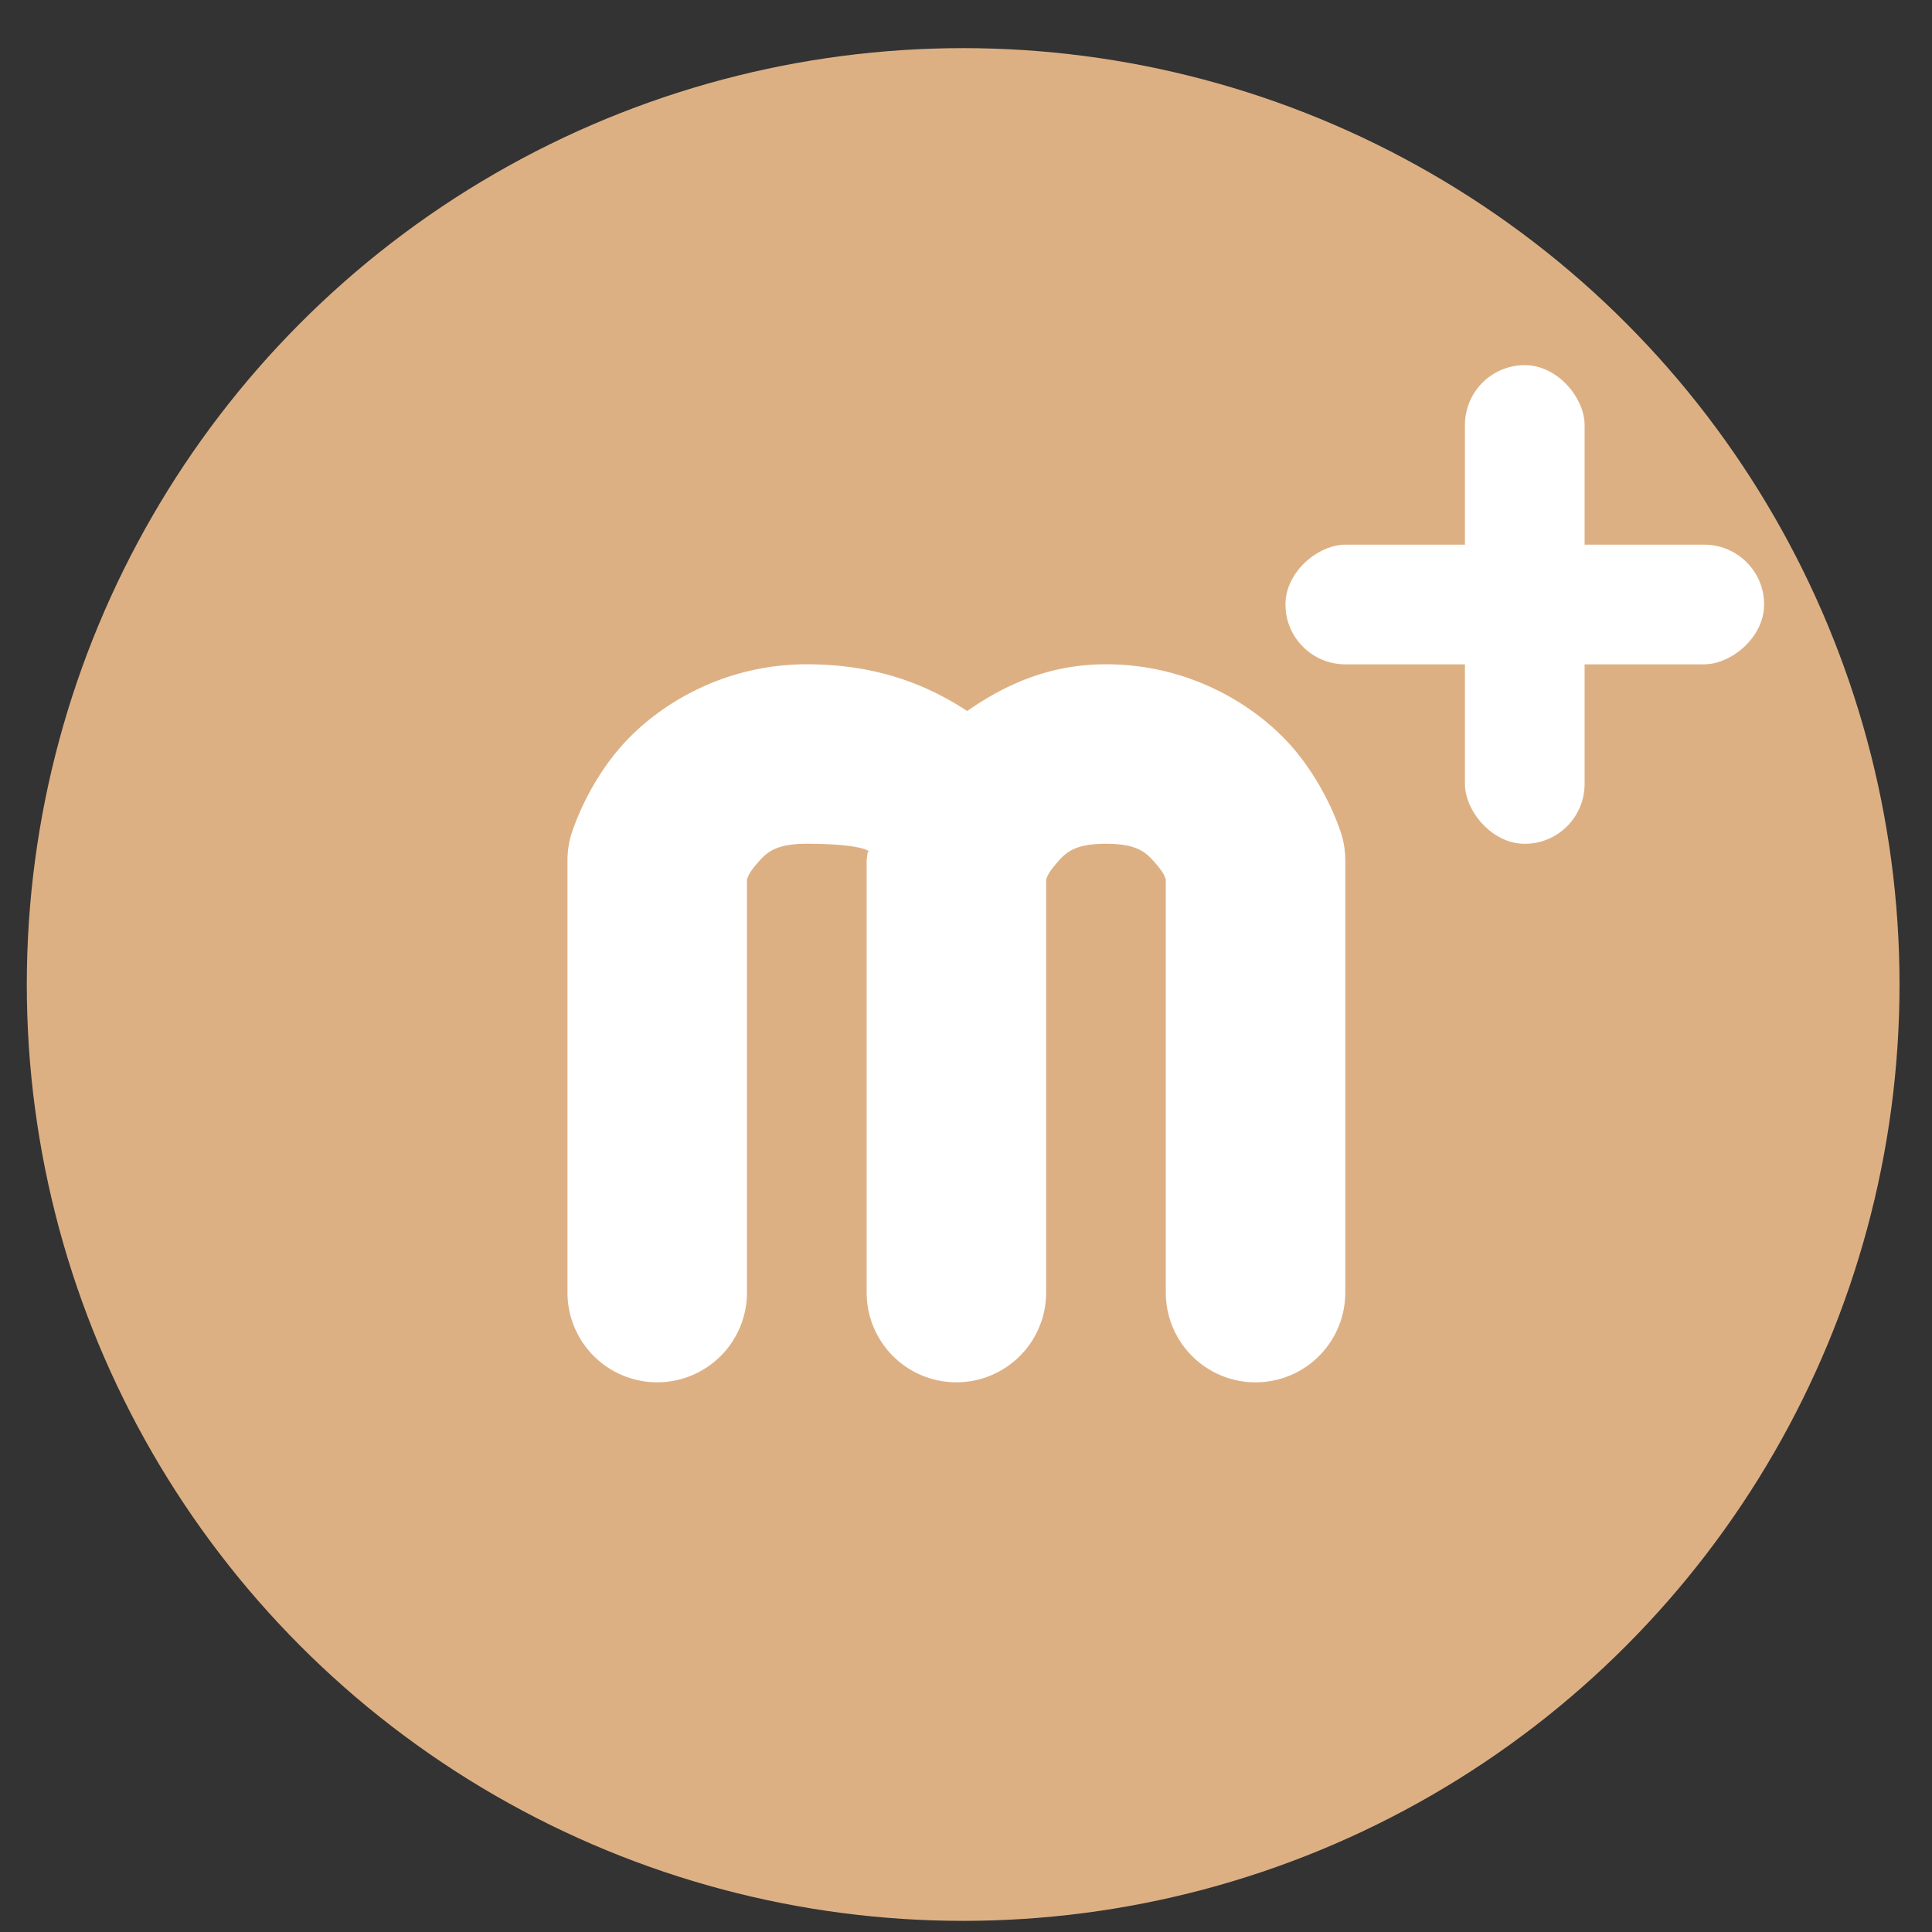 <?xml version="1.0" encoding="UTF-8" standalone="no"?>
<svg
   height="48"
   width="48"
   version="1.1"
   id="svg10"
   sodipodi:docname="manaplus.svg"
   inkscape:version="1.1.2 (0a00cf5339, 2022-02-04)"
   xmlns:inkscape="http://www.inkscape.org/namespaces/inkscape"
   xmlns:sodipodi="http://sodipodi.sourceforge.net/DTD/sodipodi-0.dtd"
   xmlns="http://www.w3.org/2000/svg"
   xmlns:svg="http://www.w3.org/2000/svg"
   xmlns:rdf="http://www.w3.org/1999/02/22-rdf-syntax-ns#"
   xmlns:cc="http://creativecommons.org/ns#"
   xmlns:dc="http://purl.org/dc/elements/1.1/">
  <rect width="100%" height="100%" fill="#333333" stroke="none"/>
  <defs
     id="defs14" />
  <sodipodi:namedview
     pagecolor="#ffffff"
     bordercolor="#666666"
     borderopacity="1"
     objecttolerance="10"
     gridtolerance="10"
     guidetolerance="10"
     inkscape:pageopacity="0"
     inkscape:pageshadow="2"
     inkscape:window-width="1920"
     inkscape:window-height="1050"
     id="namedview12"
     showgrid="false"
     inkscape:zoom="9.2708335"
     inkscape:cx="12.134831"
     inkscape:cy="33.761797"
     inkscape:window-x="0"
     inkscape:window-y="0"
     inkscape:window-maximized="1"
     inkscape:current-layer="svg10"
     inkscape:pagecheckerboard="0" />
  <circle
     cx="23.941"
     cy="31.535"
     opacity=".99"
     r="13.233"
     transform="matrix(1.758 0 0 1.758 -18.159 -30.979)"
     id="circle2"
     style="fill:#dfb285;fill-opacity:1" />
  <path
     style="color:#000000;fill:#ffffff;fill-opacity:1;stroke-width:1.422;stroke-linecap:round;stroke-linejoin:round;-inkscape-stroke:none"
     d="m 20.045,16.504 c -2.148,0 -3.806,1.082 -4.679,2.117 -0.872,1.035 -1.186,2.156 -1.186,2.156 a 2.23,2.23 0 0 0 -0.081,0.603 v 10.732 a 2.23,2.23 0 0 0 2.228,2.231 2.23,2.23 0 0 0 2.231,-2.231 V 21.847 c 0.031,-0.074 0.041,-0.145 0.217,-0.353 0.243,-0.288 0.445,-0.531 1.27,-0.531 1.714,0 1.608,0.299 1.52,0.178 a 2.23,2.23 0 0 0 -0.033,0.239 v 10.732 a 2.23,2.23 0 0 0 0.653,1.578 2.23,2.23 0 0 0 1.578,0.653 2.23,2.23 0 0 0 2.228,-2.231 V 21.85 c 0.03,-0.074 0.043,-0.146 0.219,-0.356 0.243,-0.288 0.442,-0.531 1.267,-0.531 0.825,0 1.027,0.243 1.27,0.531 0.175,0.208 0.186,0.278 0.217,0.353 v 10.266 a 2.23,2.23 0 0 0 2.231,2.231 2.23,2.23 0 0 0 2.228,-2.231 V 21.38 a 2.23,2.23 0 0 0 -0.081,-0.603 c 0,0 -0.314,-1.121 -1.186,-2.156 -0.872,-1.035 -2.53,-2.117 -4.679,-2.117 -1.438,0 -2.538,0.53 -3.448,1.161 -1.02,-0.671 -2.283,-1.161 -3.984,-1.161 z"
     id="path8" />
  <rect
     style="fill:#ffffff;fill-opacity:1;stroke-width:0.743"
     width="2.973"
     height="11.892"
     x="13.532"
     y="-43.829"
     rx="1.487"
     ry="1.487"
     transform="rotate(90)"
     id="rect12" />
  <rect
     style="fill:#ffffff;fill-opacity:1;stroke-width:0.743"
     width="2.973"
     height="11.892"
     x="-39.369"
     y="-20.964"
     rx="1.487"
     ry="1.487"
     transform="scale(-1)"
     id="rect14" />
</svg>
